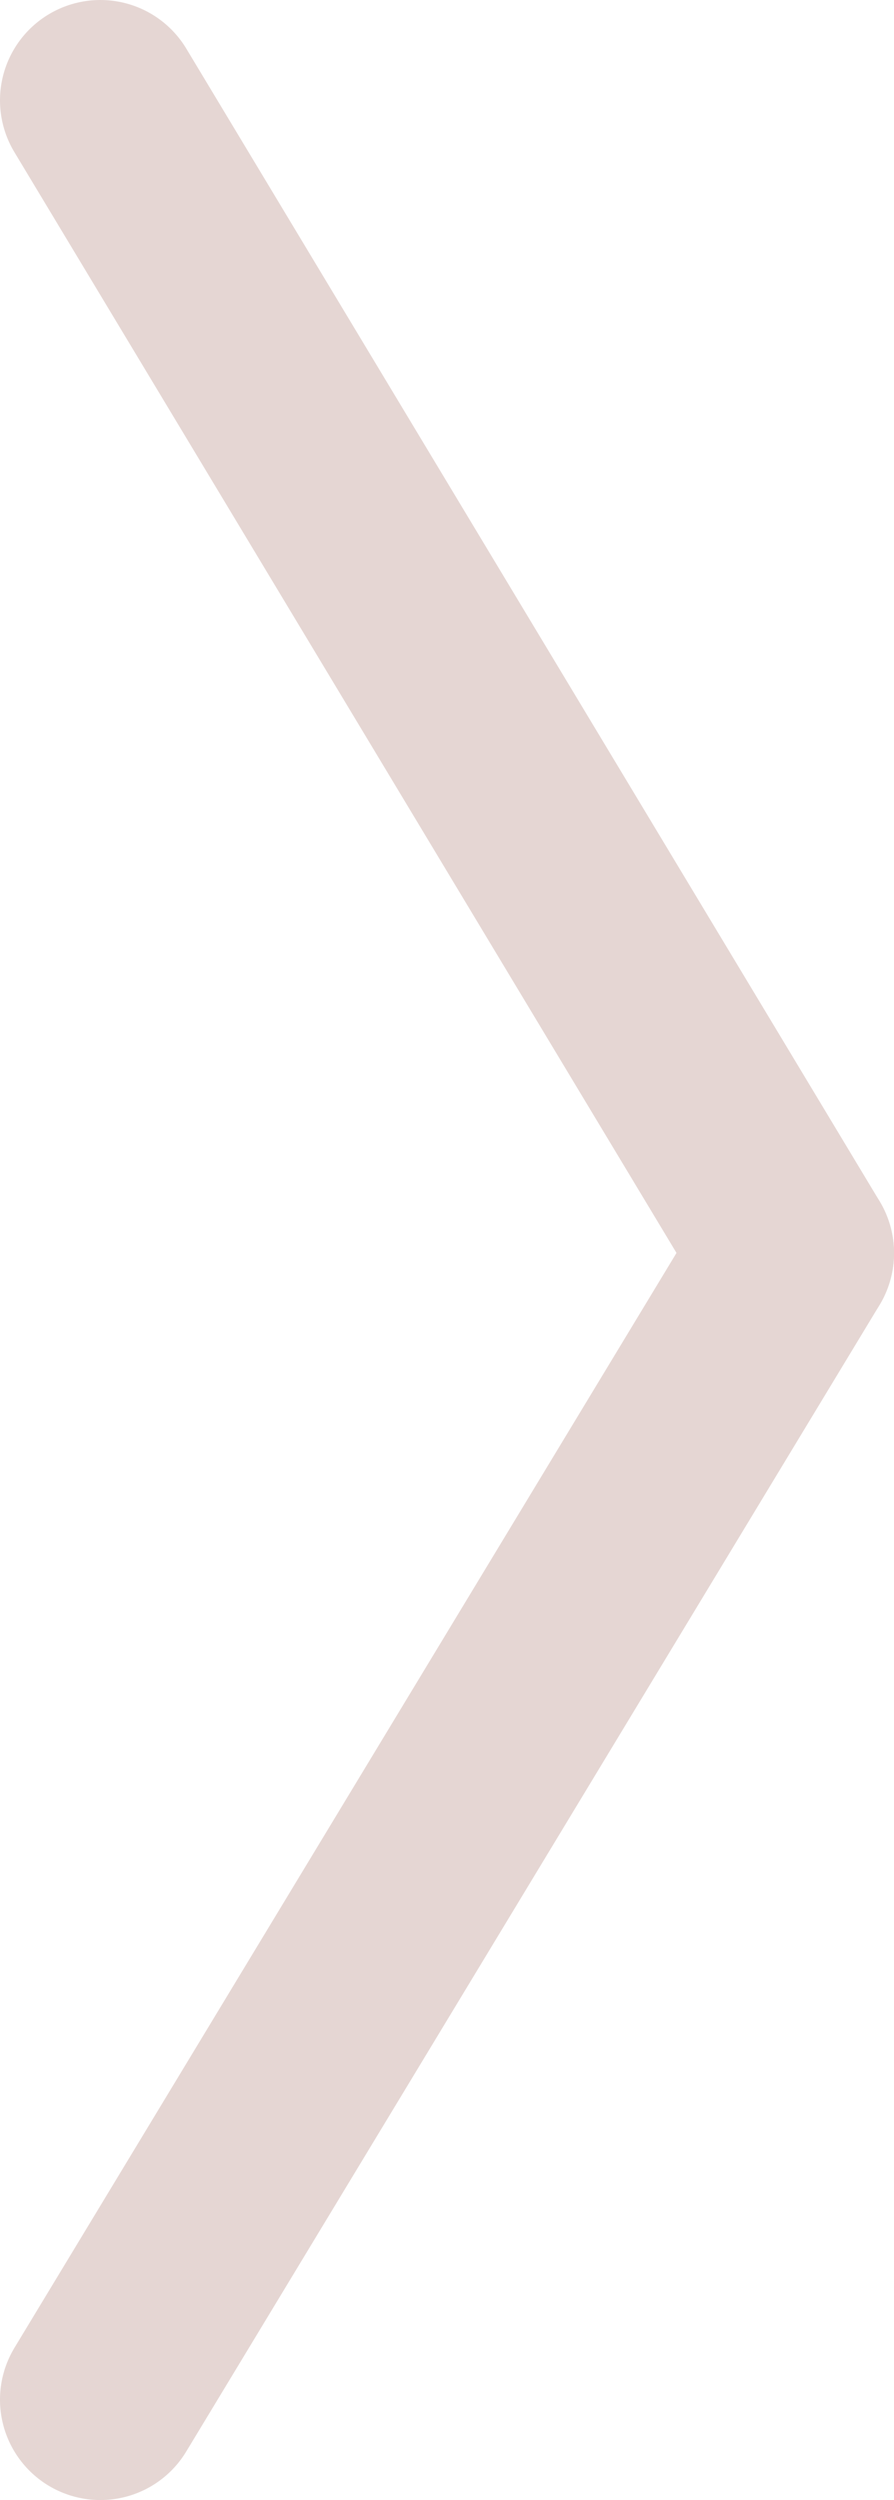 <?xml version="1.0" encoding="UTF-8" standalone="no"?>
<!-- Created with Inkscape (http://www.inkscape.org/) -->

<svg
   width="22.276"
   height="62.276"
   viewBox="0 0 22.276 62.276"
   version="1.1"
   id="svg1"
   xml:space="preserve"
   xmlns="http://www.w3.org/2000/svg"
   xmlns:svg="http://www.w3.org/2000/svg"><defs
     id="defs1" /><g
     id="layer3"
     style="display:inline"
     transform="translate(276.763,-656.977)"><path
       style="opacity:1;fill:#005f35;fill-opacity:0.99;stroke:#e5d6d3;stroke-width:5;stroke-linecap:round;stroke-linejoin:round;stroke-dasharray:none;stroke-opacity:1"
       d="m -274.263,716.753 17.276,-28.562"
       id="path92" /><path
       style="opacity:1;fill:#005f35;fill-opacity:0.99;stroke:#e5d6d3;stroke-width:5;stroke-linecap:round;stroke-linejoin:round;stroke-dasharray:none;stroke-opacity:1"
       d="m -256.987,688.191 -17.276,-28.714"
       id="path93" /></g></svg>
